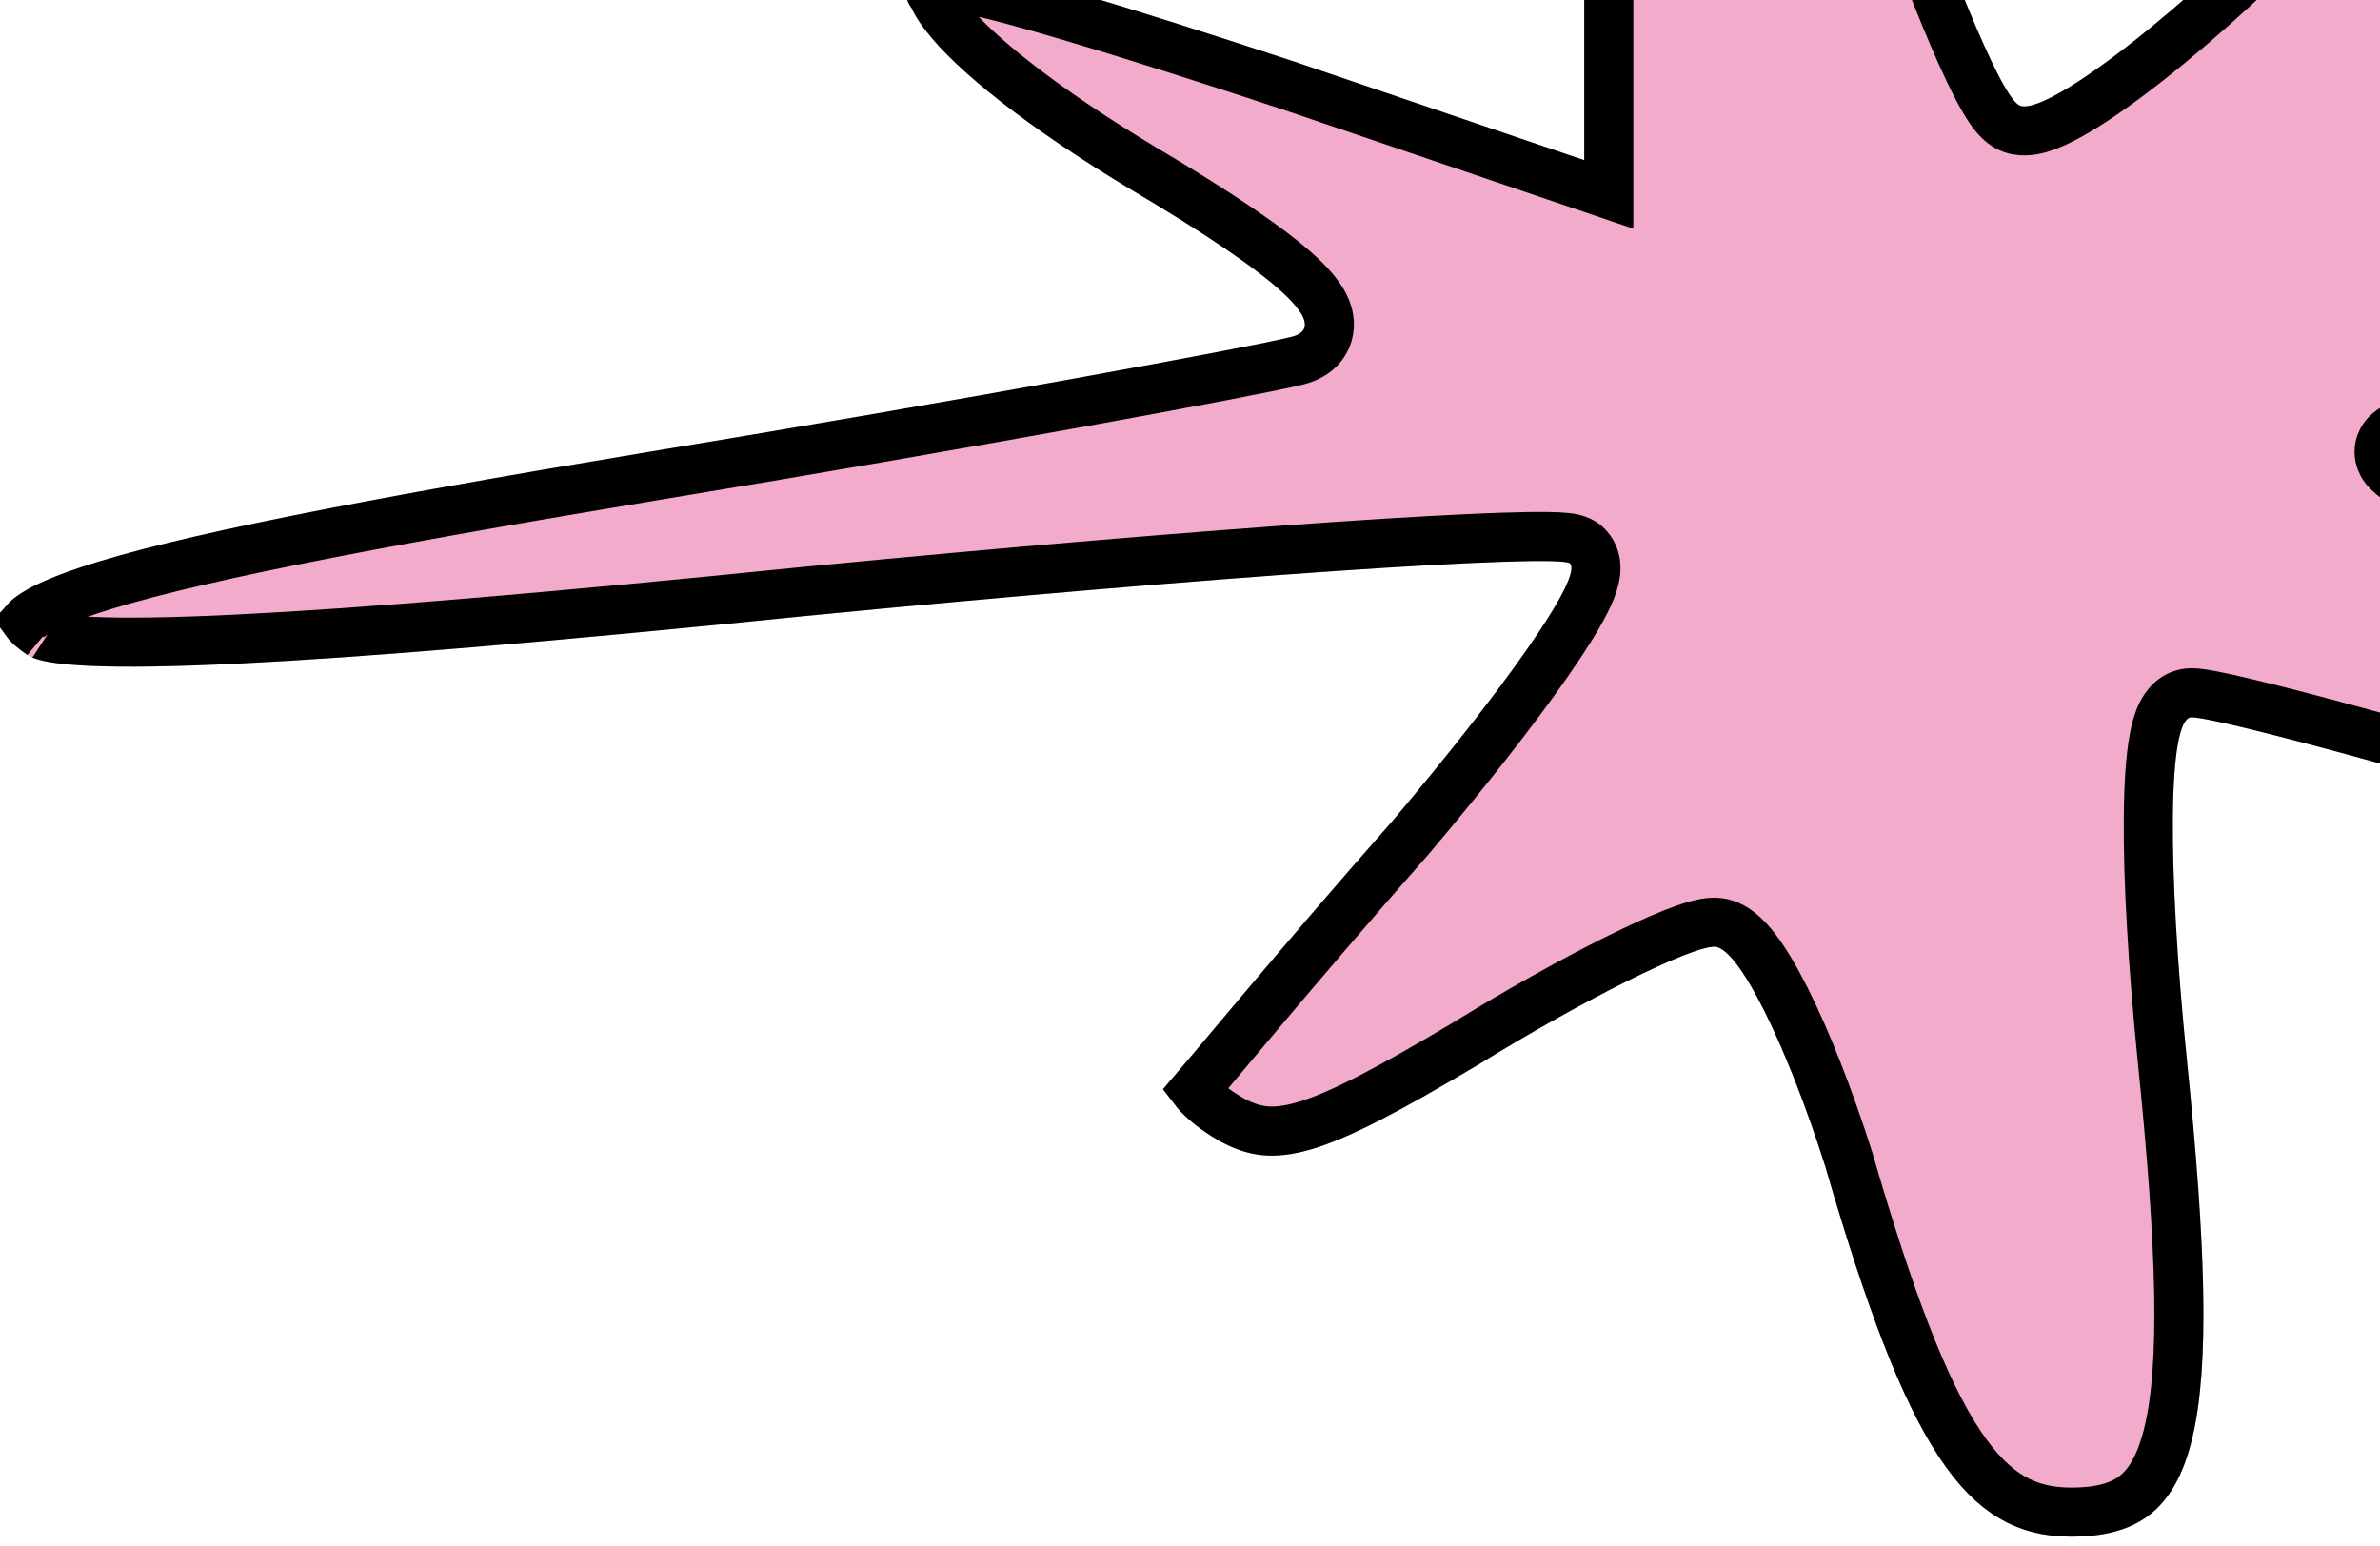 <svg width="97" height="63" viewBox="0 0 97 63" fill="none" xmlns="http://www.w3.org/2000/svg">
<g filter="url(#filter0_d_1_918)">
<path d="M64.568 -16.599V-1.237L52.782 -5.245C46.299 -7.382 40.21 -9.252 39.031 -9.252C34.513 -9.252 37.656 -5.111 46.103 -0.035C52.192 3.571 54.353 5.575 52.585 5.976C51.014 6.377 39.424 8.514 26.459 10.651C2.298 14.658 -2.613 16.395 1.119 18.933C2.494 19.868 11.923 19.467 32.942 17.33C49.442 15.727 63.389 14.792 63.979 15.193C64.568 15.727 61.228 20.402 56.71 25.745C51.996 31.088 48.067 35.897 47.674 36.298C47.282 36.832 48.264 37.901 49.639 38.702C51.996 40.038 53.96 39.37 60.246 35.63C64.568 32.958 68.889 30.821 69.872 30.821C70.854 30.821 72.818 34.828 74.39 39.771C77.729 51.258 80.086 54.865 84.408 54.865C89.712 54.865 90.694 50.724 89.123 35.363C88.337 27.615 88.337 21.471 89.319 21.471C90.301 21.471 98.159 23.608 106.802 26.146C123.892 31.222 129.392 31.89 129.392 28.951C129.392 26.279 126.249 24.41 111.123 17.33C103.855 14.124 97.962 11.052 97.962 10.651C97.962 10.25 107.98 7.979 120.159 5.575C141.964 1.301 151 -1.504 151 -3.909C151 -5.912 138.624 -5.512 118.981 -3.107C109.552 -1.905 101.105 -1.237 100.516 -1.772C99.927 -2.172 101.302 -5.645 103.659 -9.385C112.498 -23.945 106.998 -25.281 93.248 -11.79C88.14 -6.58 83.033 -2.84 82.247 -3.508C81.462 -4.042 79.301 -9.385 77.336 -15.263C73.407 -27.819 70.854 -31.96 67.122 -31.96C65.157 -31.96 64.568 -28.487 64.568 -16.599Z" fill="#F3ABCB"/>
<path d="M65.568 -1.237V0.159L64.246 -0.291L52.469 -4.295C52.467 -4.295 52.466 -4.296 52.464 -4.296C49.229 -5.363 46.098 -6.361 43.633 -7.091C42.4 -7.456 41.341 -7.752 40.524 -7.956C39.657 -8.172 39.18 -8.252 39.031 -8.252C38.529 -8.252 38.216 -8.192 38.041 -8.127C38.013 -8.117 37.992 -8.107 37.974 -8.099C37.98 -8.073 37.988 -8.039 38.004 -7.994C38.068 -7.804 38.217 -7.525 38.5 -7.154C39.654 -5.644 42.41 -3.421 46.615 -0.894C49.658 0.909 51.804 2.358 52.971 3.439C53.267 3.714 53.525 3.987 53.722 4.256C53.911 4.513 54.1 4.838 54.161 5.213C54.232 5.647 54.12 6.101 53.778 6.451C53.49 6.744 53.121 6.878 52.82 6.948C51.15 7.37 39.534 9.509 26.622 11.638C14.52 13.645 7.336 15.069 3.643 16.292C2.726 16.596 2.065 16.874 1.613 17.127C1.267 17.32 1.104 17.465 1.033 17.545C1.114 17.658 1.302 17.848 1.681 18.106C1.679 18.104 1.68 18.105 1.685 18.107C1.713 18.118 1.85 18.176 2.189 18.235C2.561 18.299 3.077 18.349 3.759 18.378C5.119 18.437 7.048 18.409 9.615 18.285C14.745 18.035 22.335 17.403 32.84 16.335L32.845 16.335C41.102 15.532 48.724 14.897 54.359 14.512C57.175 14.32 59.502 14.19 61.167 14.133C61.997 14.104 62.676 14.094 63.173 14.104C63.419 14.109 63.64 14.119 63.82 14.139C63.909 14.148 64.008 14.162 64.104 14.183C64.169 14.198 64.358 14.241 64.541 14.366L64.599 14.405L64.65 14.452C64.924 14.7 65.015 15.012 65.038 15.236C65.061 15.453 65.03 15.653 64.995 15.805C64.924 16.111 64.783 16.442 64.62 16.765C64.287 17.426 63.752 18.273 63.08 19.237C61.73 21.176 59.744 23.706 57.474 26.391L57.467 26.399L57.46 26.407C55.11 29.071 52.954 31.602 51.336 33.52C50.797 34.159 50.318 34.728 49.911 35.213C49.707 35.456 49.521 35.677 49.354 35.875C49.087 36.193 48.858 36.464 48.685 36.665C48.706 36.692 48.729 36.721 48.756 36.753C49.028 37.073 49.515 37.472 50.137 37.835C50.638 38.118 51.07 38.269 51.515 38.318C51.964 38.366 52.49 38.317 53.184 38.111C54.616 37.685 56.571 36.653 59.728 34.775C61.909 33.427 64.094 32.211 65.865 31.329C66.751 30.887 67.546 30.523 68.193 30.267C68.515 30.139 68.814 30.033 69.076 29.957C69.319 29.887 69.604 29.821 69.872 29.821C70.323 29.821 70.68 30.042 70.904 30.219C71.144 30.409 71.365 30.656 71.565 30.916C71.967 31.442 72.386 32.161 72.804 32.995C73.644 34.674 74.546 36.963 75.343 39.468L75.347 39.48L75.35 39.492C77.02 45.238 78.41 48.877 79.865 51.074C80.581 52.156 81.282 52.841 81.996 53.26C82.699 53.673 83.476 53.865 84.408 53.865C85.614 53.865 86.42 53.629 86.992 53.187C87.562 52.746 88.046 51.988 88.371 50.64C89.037 47.879 88.917 43.176 88.128 35.465L88.128 35.464C87.733 31.57 87.533 28.057 87.558 25.502C87.57 24.232 87.638 23.155 87.779 22.374C87.848 21.993 87.946 21.611 88.104 21.299C88.234 21.041 88.595 20.471 89.319 20.471C89.553 20.471 89.875 20.525 90.189 20.586C90.534 20.653 90.97 20.75 91.481 20.872C92.504 21.115 93.859 21.464 95.447 21.891C98.624 22.745 102.757 23.916 107.084 25.186L107.086 25.187C115.641 27.728 121.212 29.139 124.628 29.562C126.361 29.776 127.386 29.713 127.938 29.521C128.189 29.434 128.279 29.342 128.313 29.295C128.345 29.25 128.392 29.159 128.392 28.951C128.392 28.179 128.038 27.303 125.397 25.64C122.785 23.994 118.284 21.786 110.71 18.24C107.065 16.633 103.761 15.056 101.362 13.829C100.163 13.215 99.179 12.683 98.487 12.273C98.144 12.07 97.853 11.886 97.638 11.728C97.534 11.652 97.419 11.561 97.32 11.461C97.272 11.412 97.202 11.336 97.138 11.238C97.088 11.159 96.962 10.947 96.962 10.651C96.962 10.38 97.067 10.18 97.142 10.07C97.217 9.959 97.299 9.883 97.351 9.84C97.453 9.755 97.557 9.698 97.621 9.665C97.758 9.594 97.922 9.531 98.083 9.474C98.417 9.356 98.885 9.217 99.456 9.062C100.605 8.75 102.254 8.35 104.271 7.889C108.311 6.968 113.87 5.797 119.966 4.594L119.967 4.594C130.866 2.457 138.531 0.696 143.462 -0.824C145.935 -1.586 147.664 -2.271 148.757 -2.885C149.305 -3.193 149.643 -3.456 149.833 -3.663C149.845 -3.676 149.856 -3.688 149.866 -3.7C149.607 -3.796 149.203 -3.895 148.62 -3.977C147.237 -4.171 145.144 -4.236 142.384 -4.161C136.882 -4.012 128.914 -3.316 119.105 -2.115C114.38 -1.513 109.894 -1.043 106.508 -0.791C104.817 -0.665 103.385 -0.592 102.33 -0.586C101.805 -0.583 101.35 -0.596 100.992 -0.631C100.815 -0.649 100.636 -0.675 100.474 -0.715C100.363 -0.743 100.122 -0.808 99.904 -0.98C99.506 -1.28 99.414 -1.723 99.39 -1.96C99.362 -2.237 99.395 -2.527 99.444 -2.789C99.545 -3.325 99.763 -3.985 100.056 -4.704C100.647 -6.153 101.608 -8.006 102.808 -9.911C105.001 -13.523 106.252 -16.235 106.727 -18.054C106.968 -18.976 106.978 -19.554 106.902 -19.869C106.868 -20.011 106.825 -20.064 106.811 -20.08C106.801 -20.09 106.776 -20.115 106.696 -20.133C106.492 -20.181 106.049 -20.164 105.276 -19.864C104.531 -19.576 103.595 -19.071 102.474 -18.322C100.236 -16.826 97.366 -14.429 93.955 -11.083C91.375 -8.452 88.785 -6.181 86.725 -4.644C85.699 -3.878 84.774 -3.271 84.03 -2.895C83.664 -2.71 83.293 -2.556 82.947 -2.481C82.673 -2.422 82.112 -2.345 81.642 -2.711C81.39 -2.897 81.193 -3.168 81.057 -3.374C80.891 -3.625 80.716 -3.936 80.535 -4.286C80.174 -4.989 79.756 -5.919 79.31 -7C78.414 -9.164 77.375 -11.992 76.388 -14.946L76.385 -14.955L76.382 -14.964C74.418 -21.242 72.827 -25.309 71.303 -27.797C69.796 -30.256 68.494 -30.96 67.122 -30.96C67.009 -30.96 66.903 -30.95 66.733 -30.688C66.516 -30.353 66.285 -29.714 66.094 -28.573C65.717 -26.313 65.568 -22.553 65.568 -16.599V-1.237ZM37.922 -8.067C37.922 -8.067 37.923 -8.068 37.926 -8.071C37.923 -8.068 37.921 -8.067 37.922 -8.067ZM37.968 -8.157C37.968 -8.159 37.968 -8.161 37.968 -8.161C37.968 -8.161 37.968 -8.16 37.968 -8.157ZM150.133 -3.571C150.134 -3.571 150.13 -3.575 150.119 -3.582C150.127 -3.575 150.132 -3.571 150.133 -3.571Z" stroke="black" stroke-width="2"/>
</g>
<defs>
<filter id="filter0_d_1_918" x="0" y="-31.96" width="151" height="94.59" filterUnits="userSpaceOnUse" color-interpolation-filters="sRGB">
<feFlood flood-opacity="0" result="BackgroundImageFix"/>
<feColorMatrix in="SourceAlpha" type="matrix" values="0 0 0 0 0 0 0 0 0 0 0 0 0 0 0 0 0 0 127 0" result="hardAlpha"/>
<feOffset dy="7.765"/>
<feComposite in2="hardAlpha" operator="out"/>
<feColorMatrix type="matrix" values="0 0 0 0 0.745 0 0 0 0 0.749 0 0 0 0 0.706 0 0 0 1 0"/>
<feBlend mode="normal" in2="BackgroundImageFix" result="effect1_dropShadow_1_918"/>
<feBlend mode="normal" in="SourceGraphic" in2="effect1_dropShadow_1_918" result="shape"/>
</filter>
</defs>
</svg>
